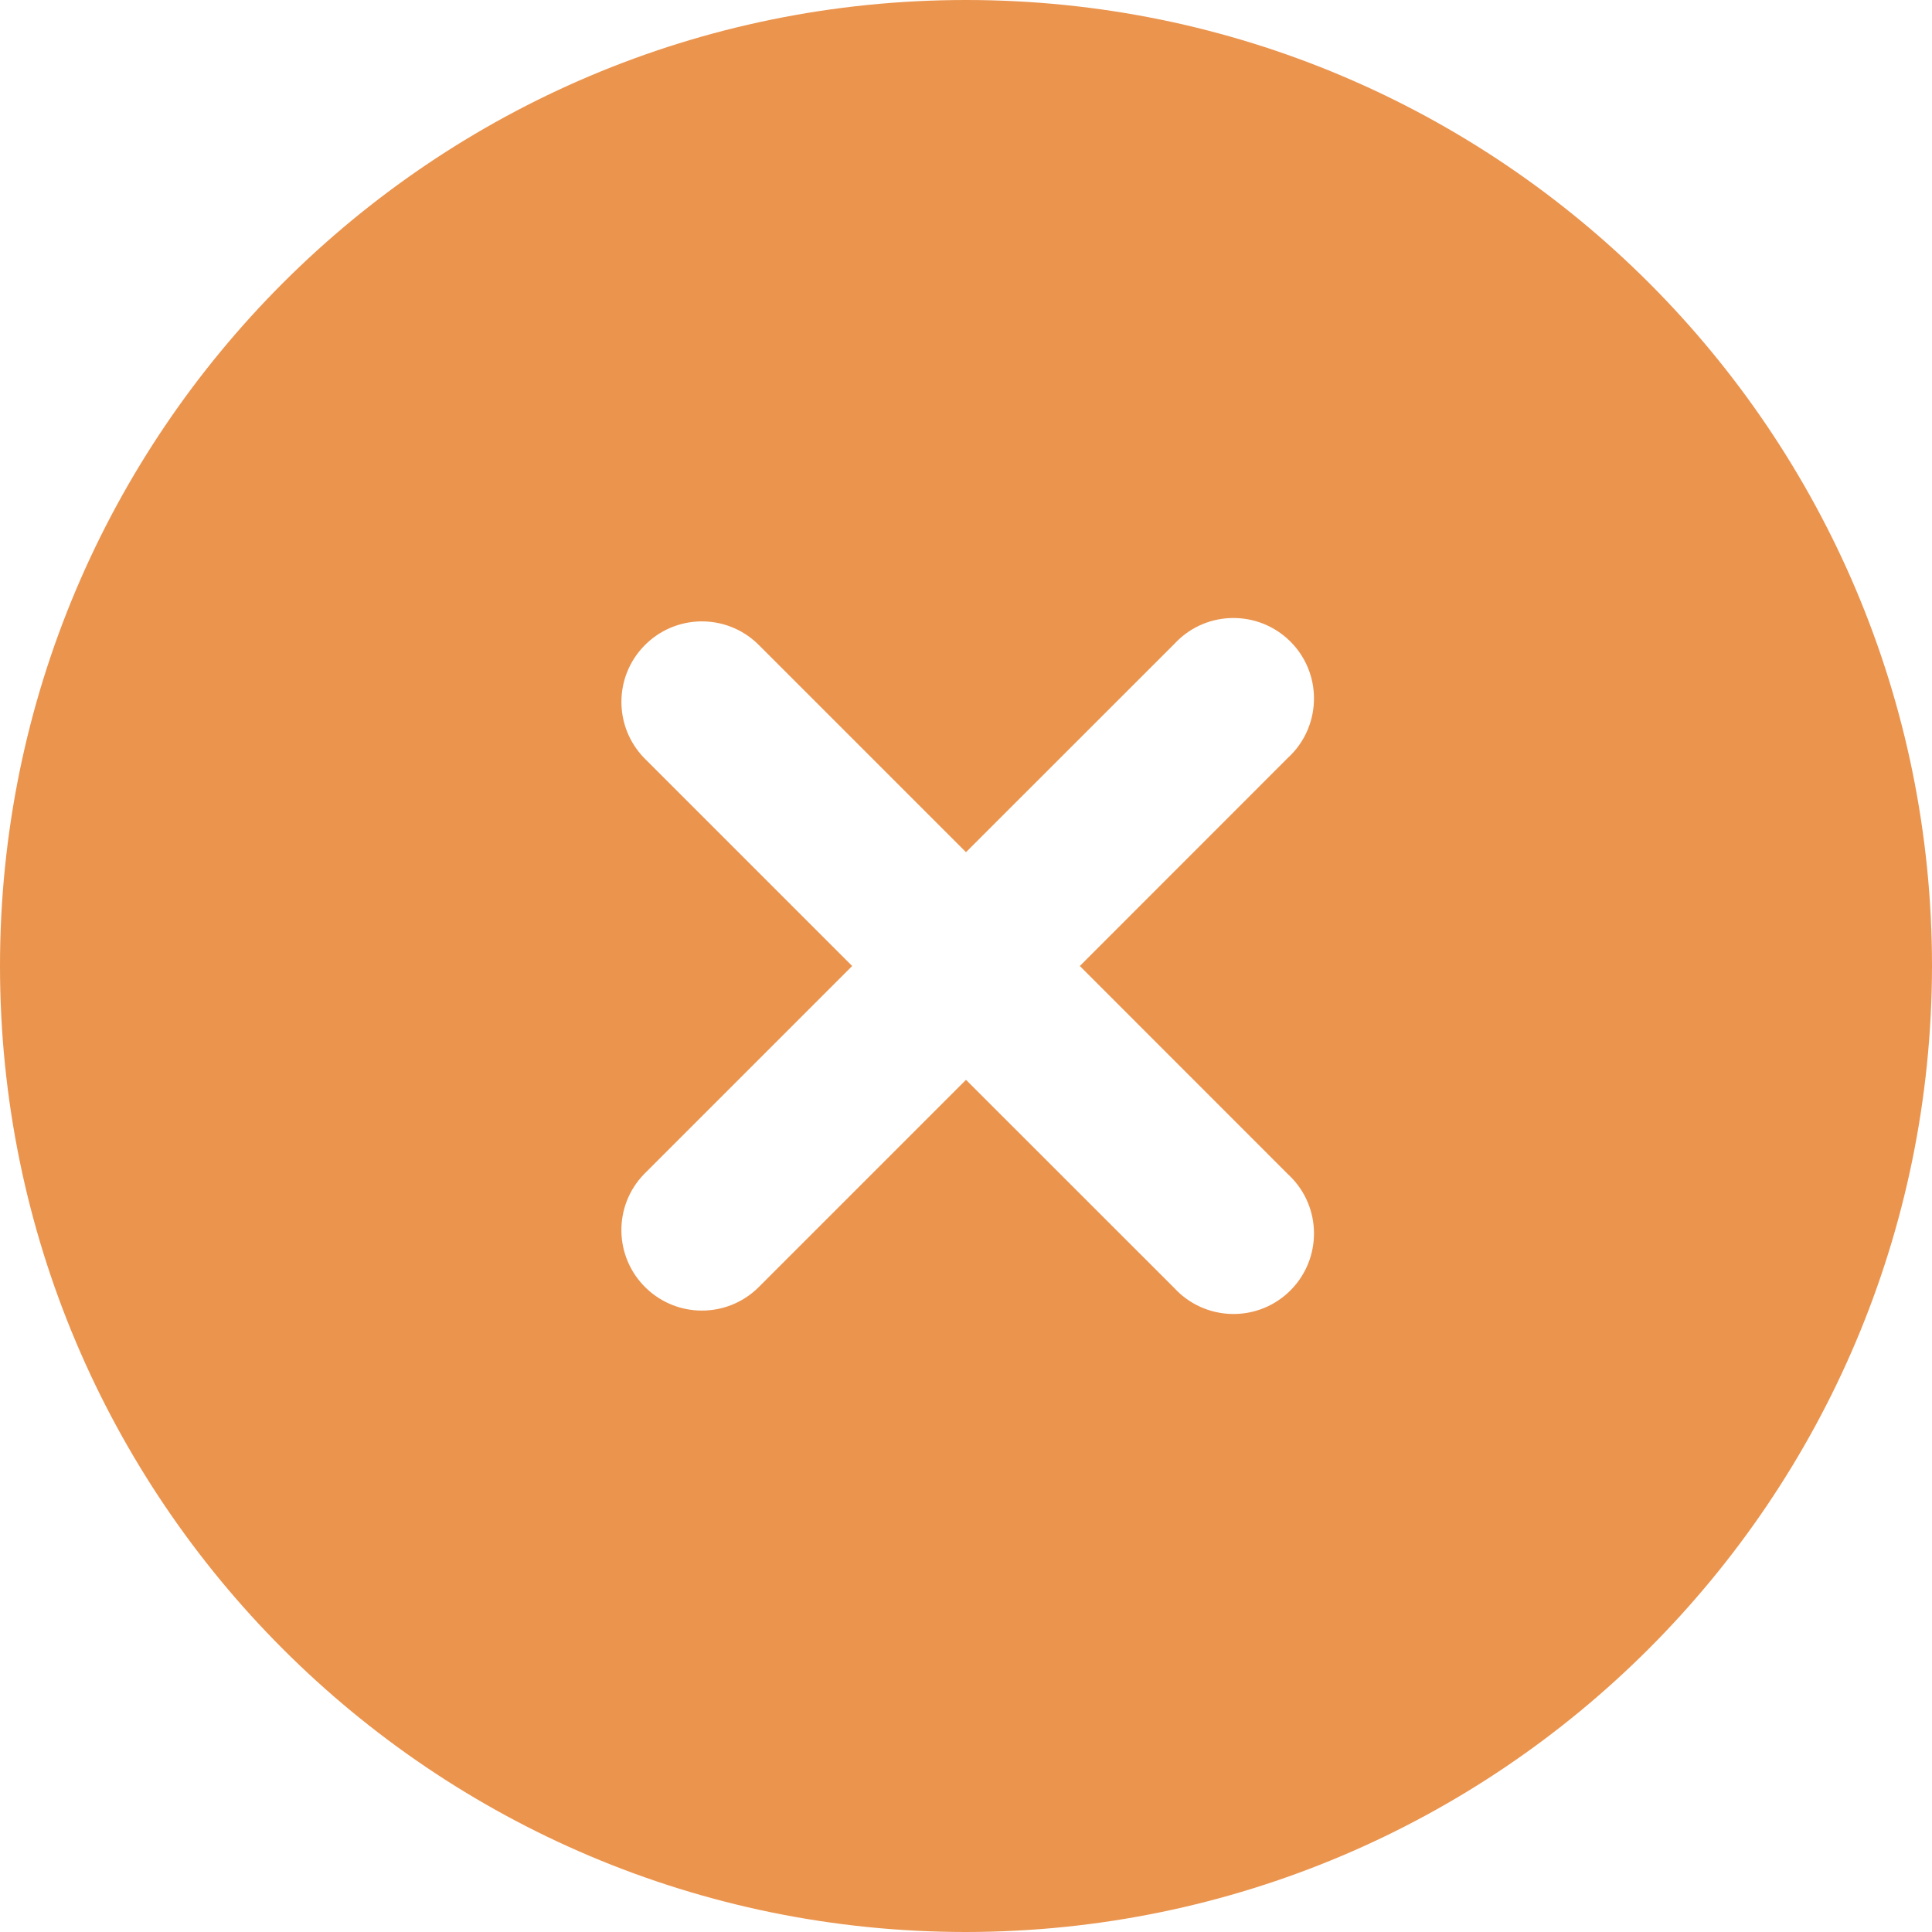 <svg width="24" height="24" viewBox="0 0 24 24" fill="none" xmlns="http://www.w3.org/2000/svg">
<g clip-path="url(#clip0_2433_24707)">
<path d="M12 24C5.373 24 0 18.627 0 12C0 5.373 5.373 0 12 0C18.627 0 24 5.373 24 12C23.993 18.625 18.625 23.993 12 24ZM16 9.413C16.406 9.039 16.433 8.406 16.059 8C15.685 7.594 15.052 7.567 14.646 7.941C14.625 7.96 14.606 7.98 14.587 8L12 10.586L9.414 8C9.017 7.616 8.384 7.627 8 8.025C7.626 8.412 7.626 9.026 8 9.414L10.586 12L8 14.586C7.616 14.983 7.627 15.616 8.025 16C8.412 16.374 9.026 16.374 9.414 16L12 13.414L14.587 16C14.961 16.406 15.594 16.433 16 16.059C16.406 15.685 16.433 15.052 16.059 14.646C16.04 14.625 16.02 14.606 16 14.587L13.414 12L16 9.413Z" fill="#EB944E"/>
</g>
<defs>
<clipPath id="clip0_2433_24707">
<rect width="24" height="24" fill="white" transform="matrix(1 0 0 -1 0 24)"/>
</clipPath>
</defs>
</svg>
